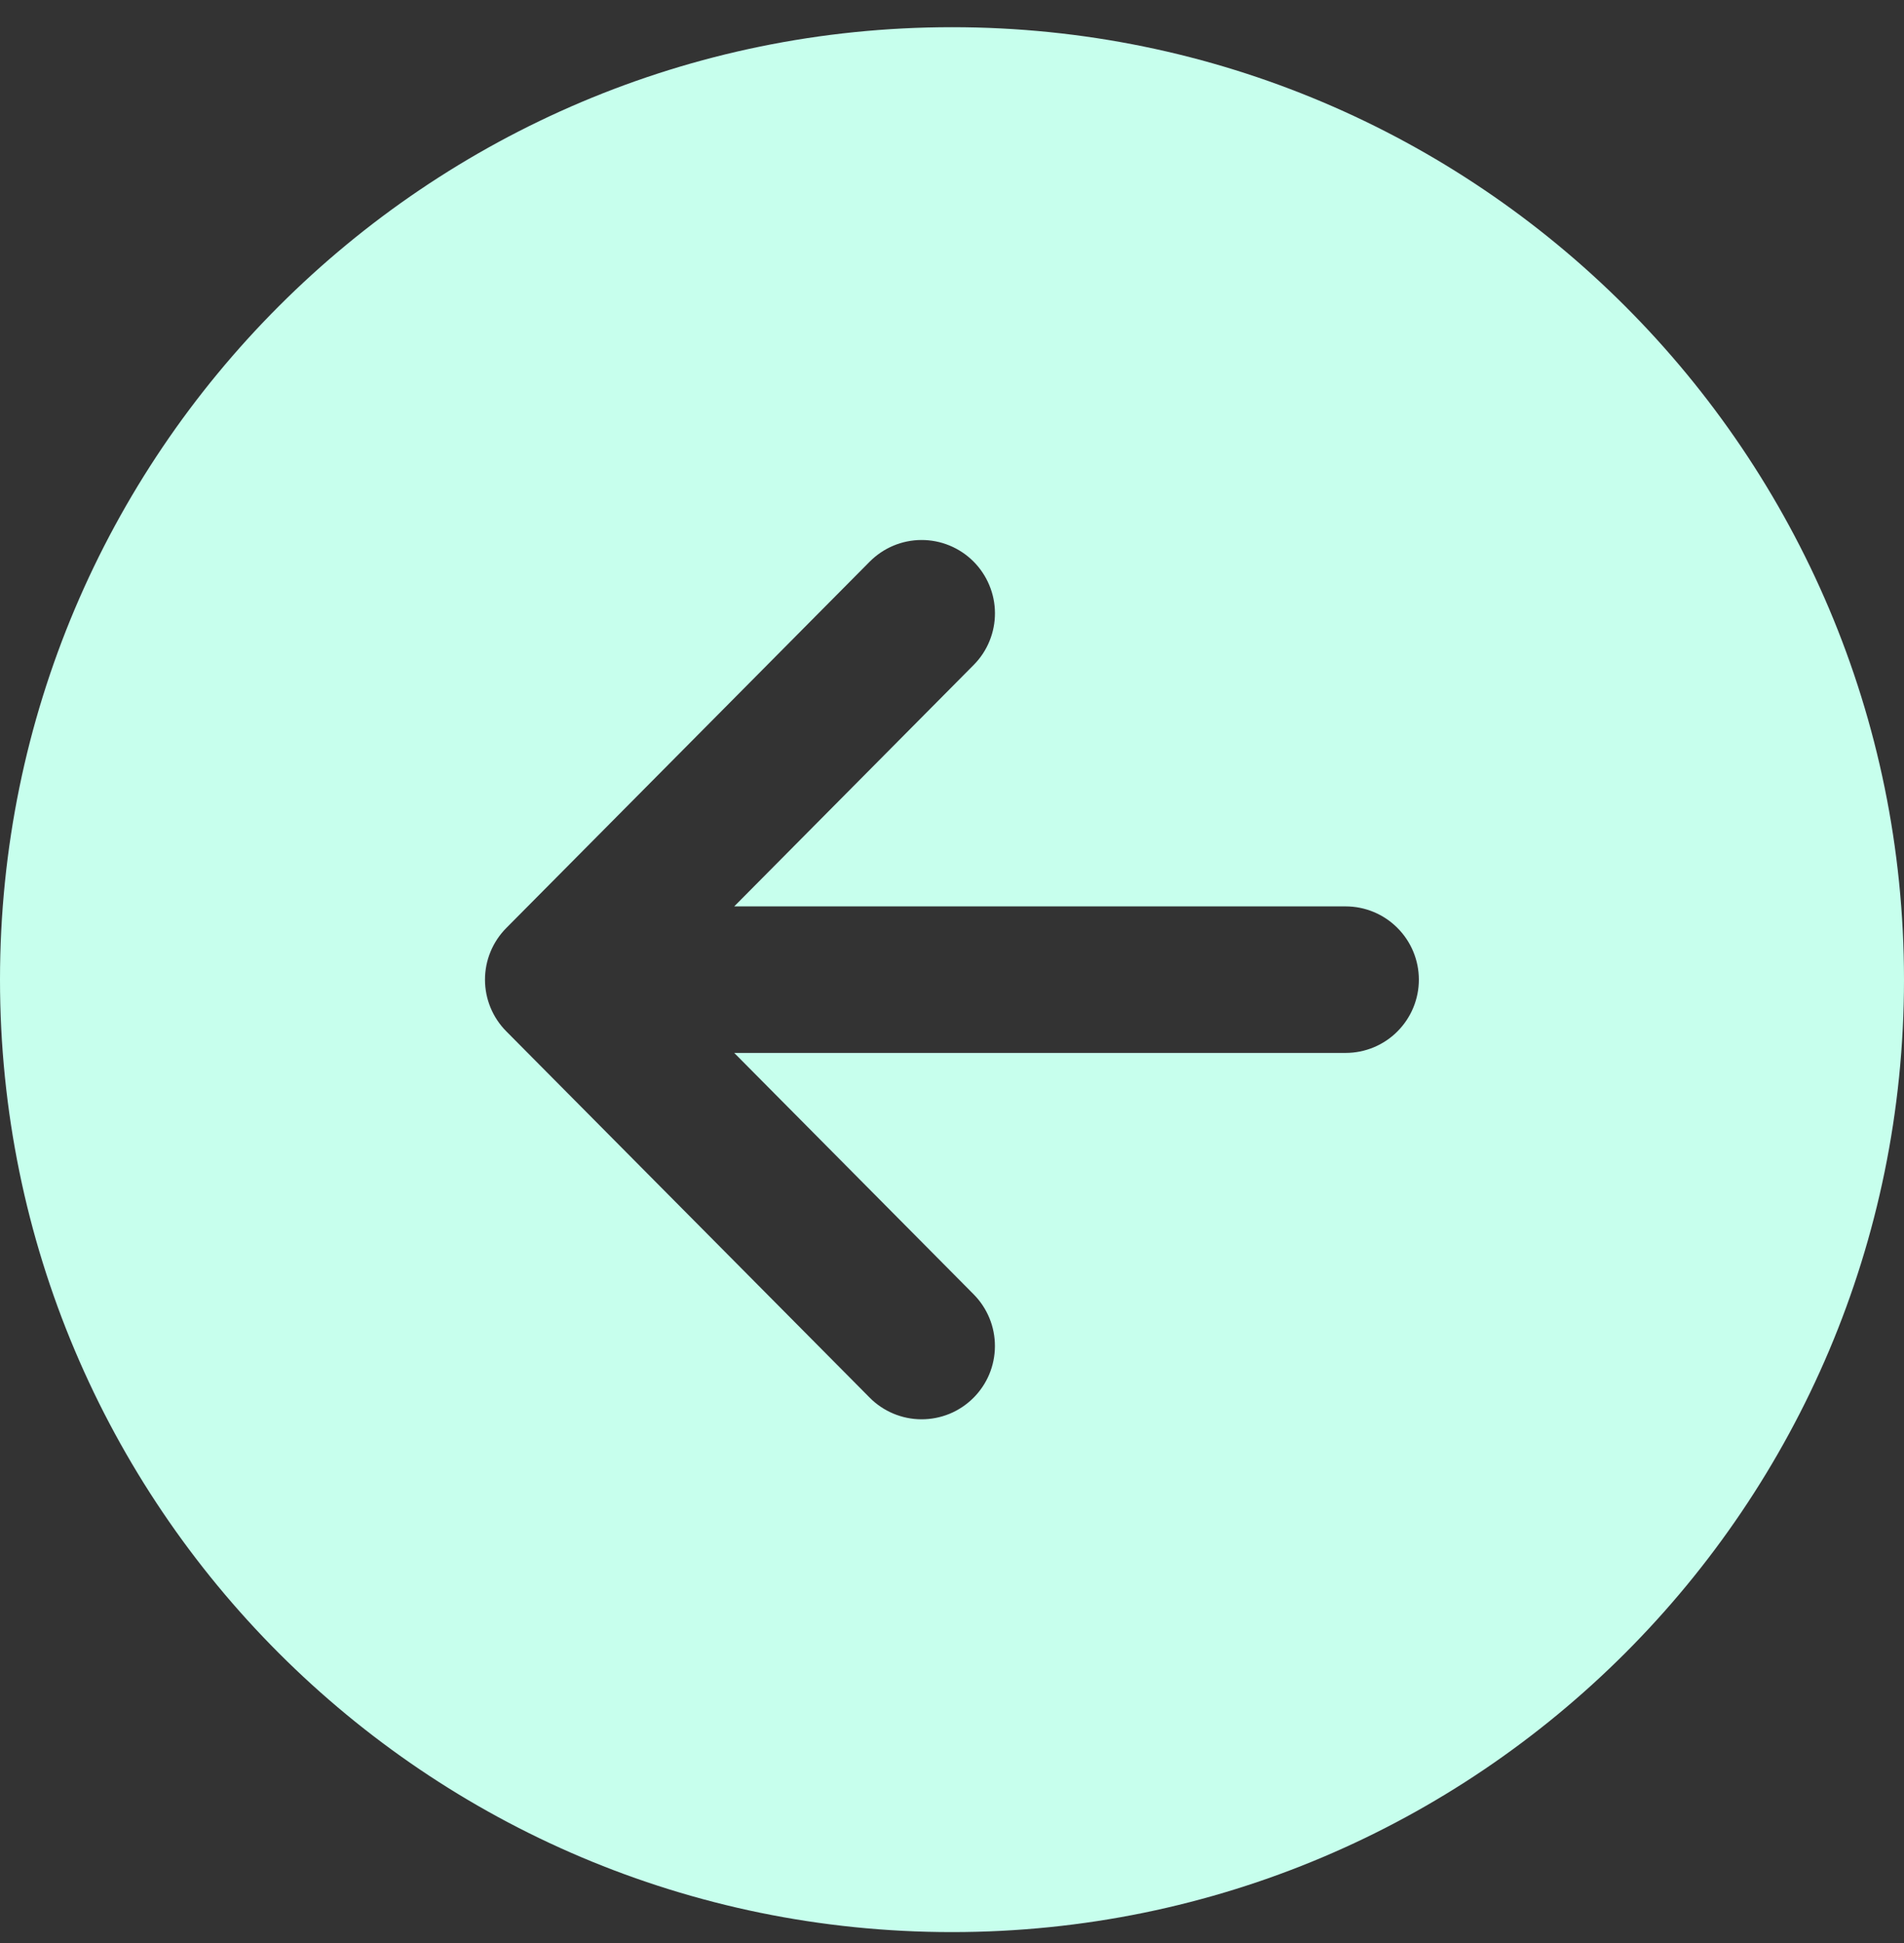 <svg width="50" height="51" viewBox="0 0 50 51" fill="none" xmlns="http://www.w3.org/2000/svg">
<rect x="0" y="0" width="50" height="51" fill="#333333" stroke="none"/>
<path d="M0 25.714C0 39.521 11.194 50.714 25 50.714C38.806 50.714 50 39.521 50 25.714C50 11.908 38.806 0.714 25 0.714C11.194 0.714 0 11.908 0 25.714ZM25.559 14.733C25.738 14.911 25.881 15.123 25.978 15.356C26.076 15.589 26.127 15.839 26.128 16.091C26.129 16.344 26.08 16.594 25.984 16.828C25.889 17.062 25.748 17.274 25.57 17.453L19.281 23.791H35.337C35.847 23.791 36.336 23.994 36.696 24.355C37.057 24.715 37.26 25.204 37.26 25.714C37.26 26.224 37.057 26.713 36.696 27.074C36.336 27.435 35.847 27.637 35.337 27.637H19.281L25.57 33.975C25.748 34.155 25.888 34.367 25.984 34.601C26.08 34.835 26.128 35.086 26.127 35.338C26.126 35.591 26.075 35.841 25.978 36.074C25.88 36.307 25.737 36.518 25.558 36.696C25.378 36.874 25.166 37.015 24.932 37.111C24.698 37.206 24.447 37.255 24.195 37.254C23.942 37.253 23.692 37.202 23.459 37.104C23.226 37.006 23.014 36.864 22.837 36.684L13.294 27.069C12.937 26.709 12.736 26.222 12.736 25.714C12.736 25.207 12.937 24.72 13.294 24.36L22.837 14.744C23.015 14.565 23.226 14.422 23.459 14.324C23.692 14.226 23.943 14.175 24.195 14.174C24.448 14.173 24.699 14.222 24.933 14.318C25.167 14.414 25.38 14.555 25.559 14.733Z" fill="#C7FFED"/>
</svg>
